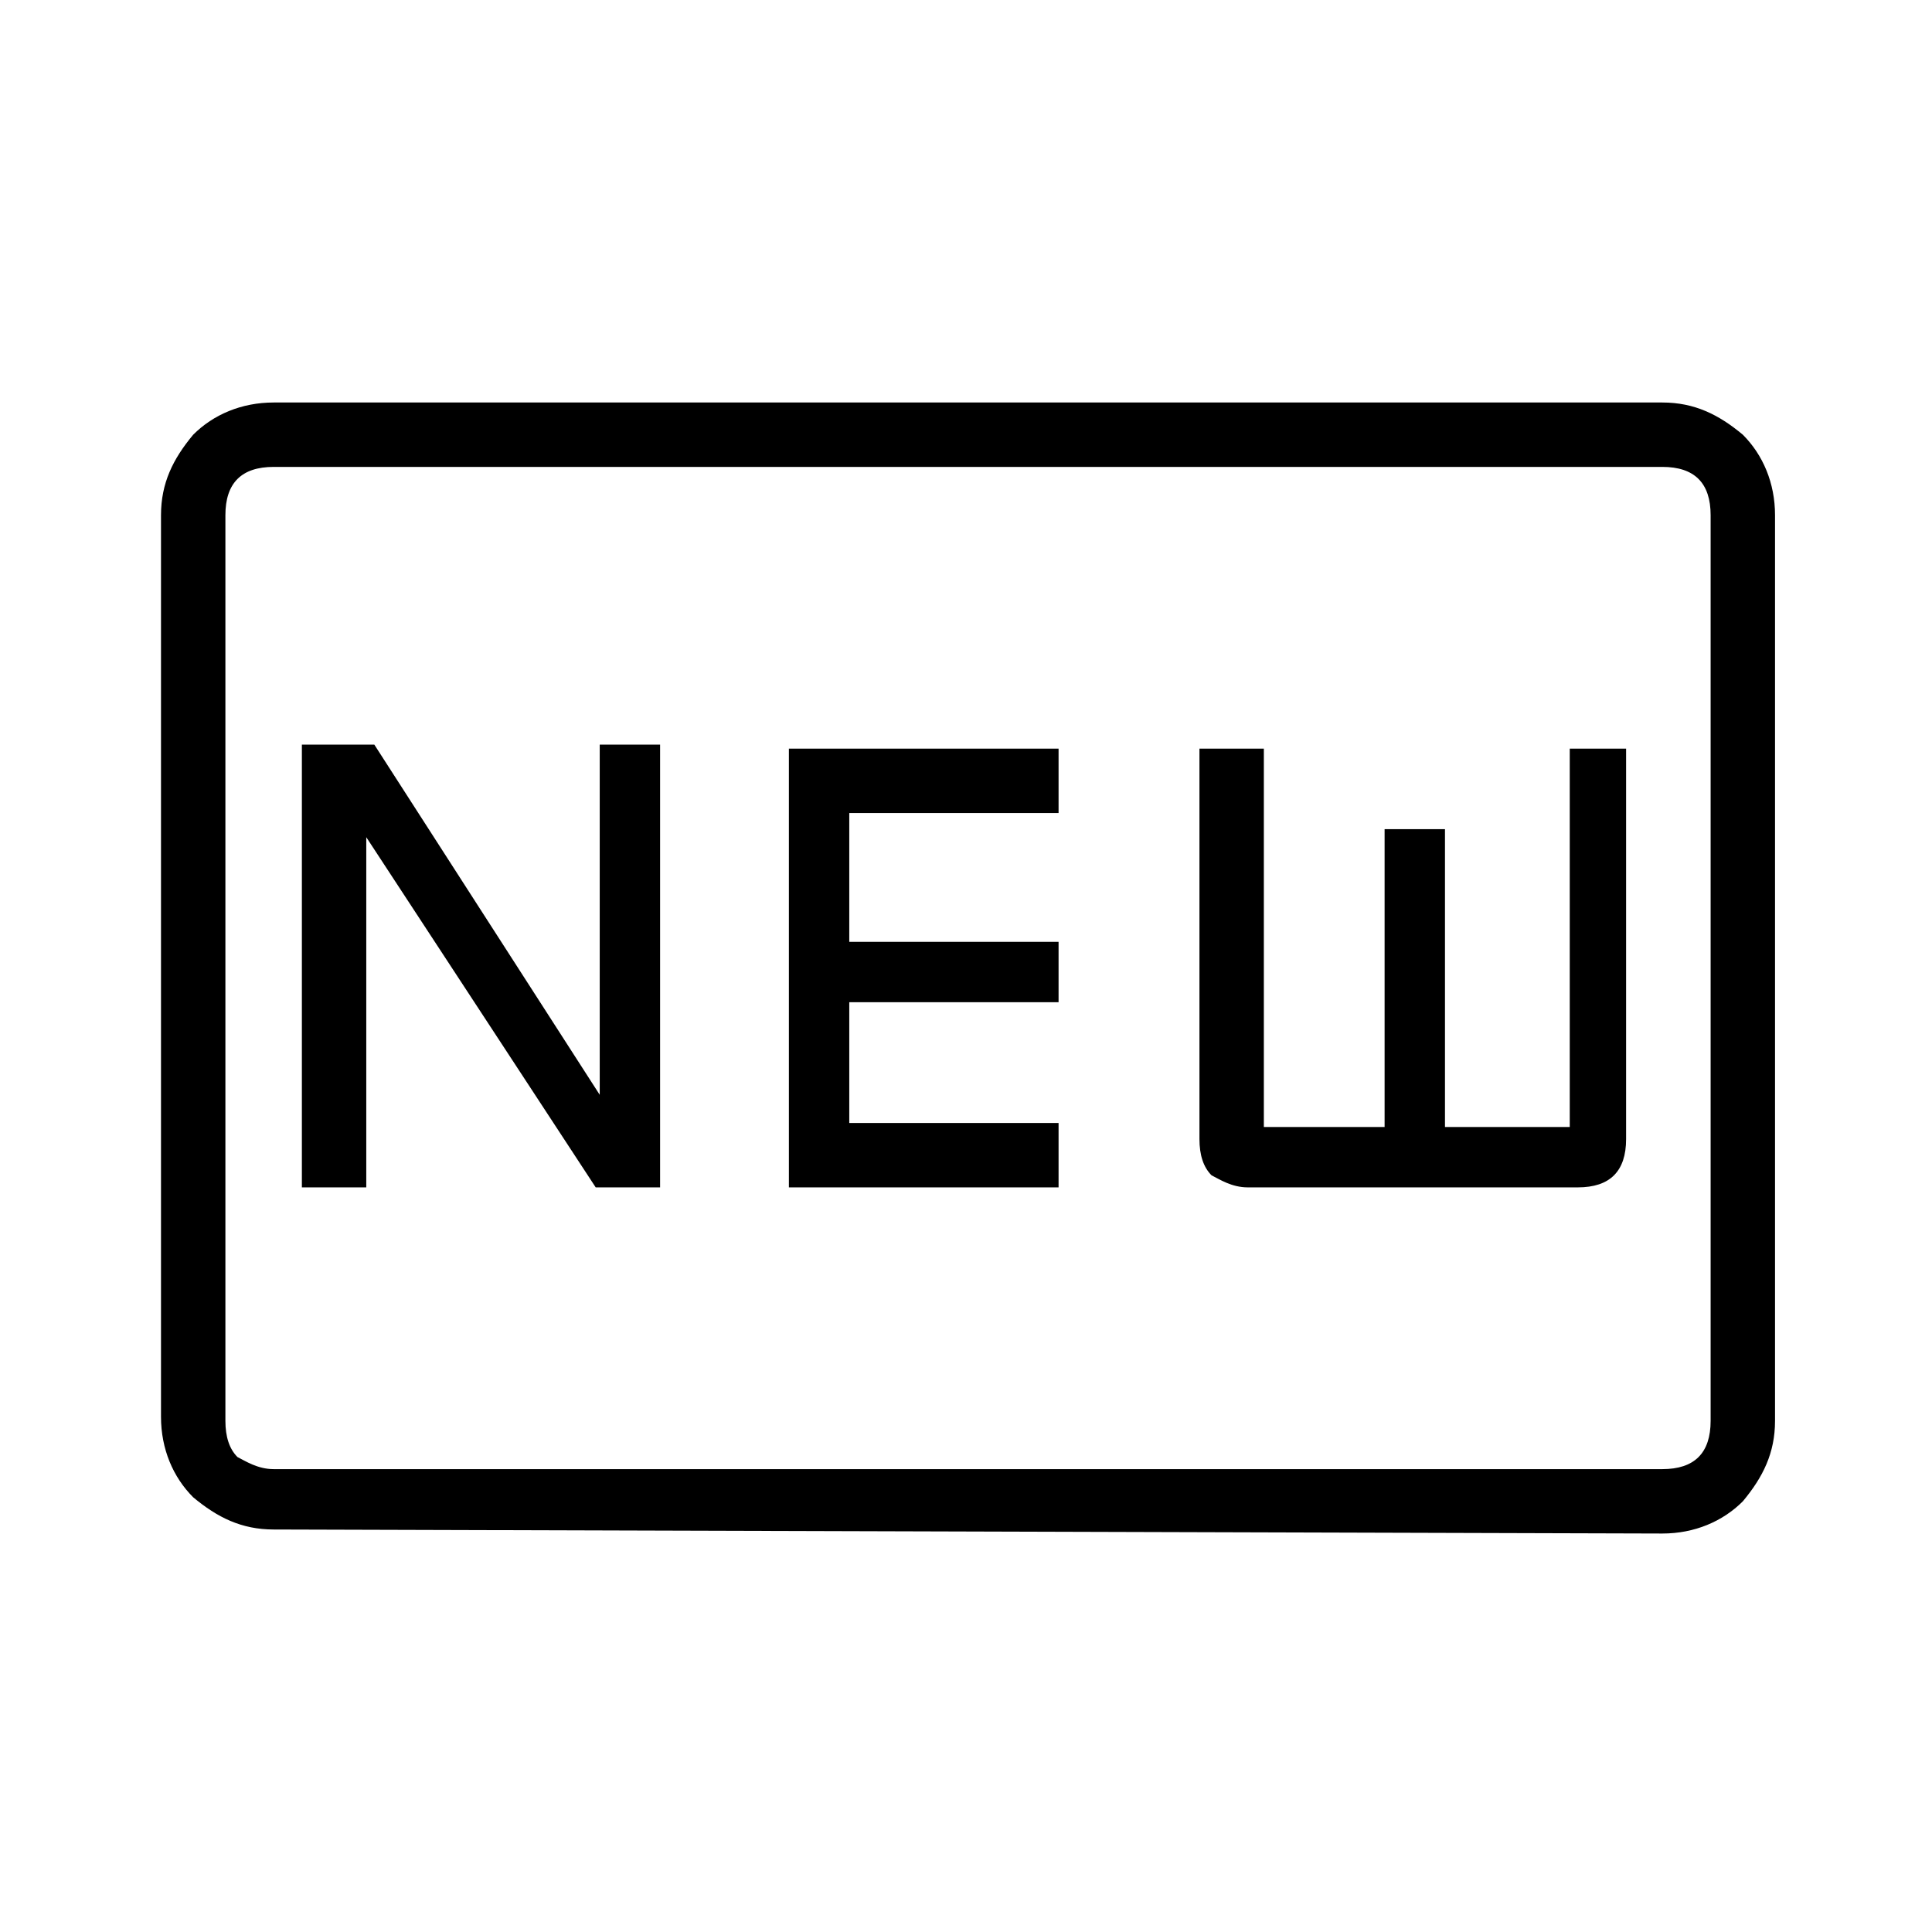 <?xml version="1.0" encoding="utf-8"?>
<!-- Generator: Adobe Illustrator 26.3.1, SVG Export Plug-In . SVG Version: 6.00 Build 0)  -->
<svg version="1.1" id="Слой_1" xmlns="http://www.w3.org/2000/svg" xmlns:xlink="http://www.w3.org/1999/xlink" x="0px" y="0px"
	 viewBox="0 0 48 48" style="enable-background:new 0 0 48 48;" xml:space="preserve">
<path d="M6.8,38c-0.8,0-1.4-0.3-2-0.8C4.3,36.7,4,36,4,35.2V12.8c0-0.8,0.3-1.4,0.8-2C5.3,10.3,6,10,6.8,10h34.5
	c0.8,0,1.4,0.3,2,0.8c0.5,0.5,0.8,1.2,0.8,2v22.5c0,0.8-0.3,1.4-0.8,2c-0.5,0.5-1.2,0.8-2,0.8L6.8,38L6.8,38z M6.8,36.5h34.5
	c0.4,0,0.7-0.1,0.9-0.3s0.3-0.5,0.3-0.9V12.8c0-0.4-0.1-0.7-0.3-0.9s-0.5-0.3-0.9-0.3H6.8c-0.4,0-0.7,0.1-0.9,0.3
	c-0.2,0.2-0.3,0.5-0.3,0.9v22.5c0,0.4,0.1,0.7,0.3,0.9C6.1,36.3,6.4,36.5,6.8,36.5z M7.5,29.5h1.6v-8.7l5.7,8.7h1.6v-11h-1.5v8.7
	l-5.6-8.7H7.5V29.5z M19.6,29.5h6.7v-1.6h-5.2v-3h5.2v-1.5h-5.2v-3.2h5.2v-1.6h-6.7C19.6,18.5,19.6,29.5,19.6,29.5z M31,29.5h8.2
	c0.4,0,0.7-0.1,0.9-0.3c0.2-0.2,0.3-0.5,0.3-0.9v-9.7H39V28h-3.1v-7.4h-1.5V28h-3v-9.4h-1.6v9.7c0,0.4,0.1,0.7,0.3,0.9
	C30.3,29.3,30.6,29.5,31,29.5z M5.5,36.5v-25V36.5z"/>
</svg>
